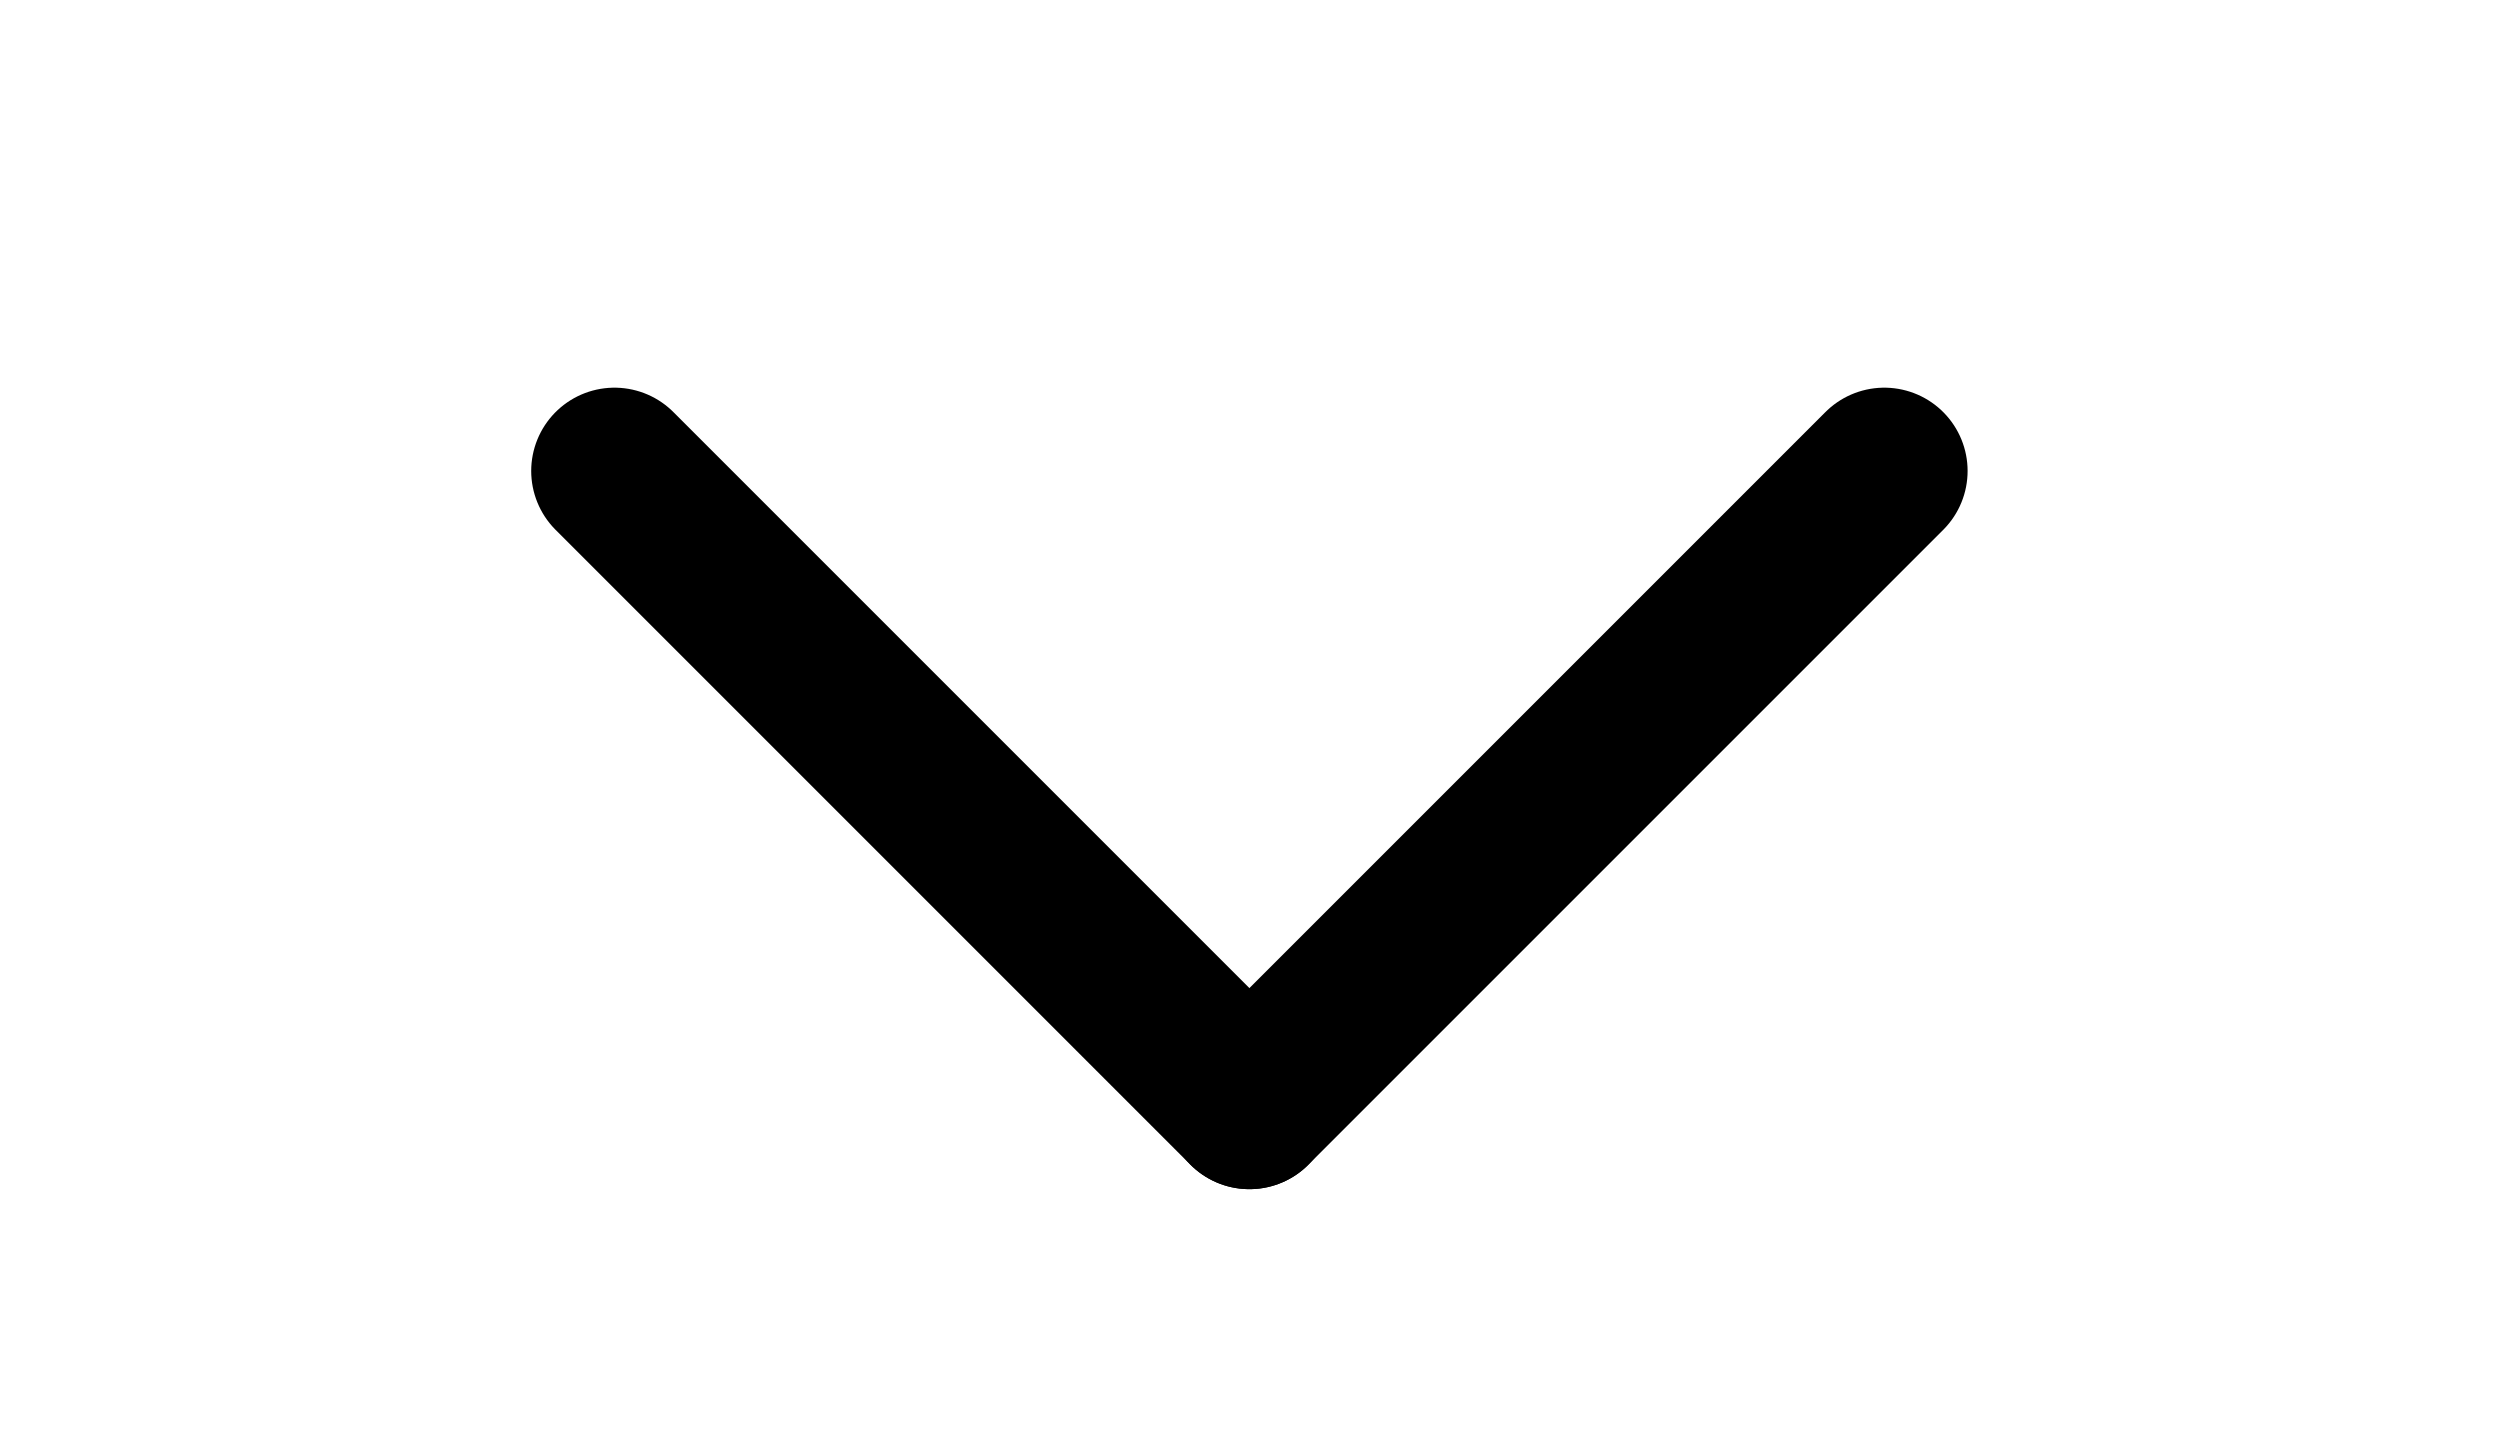 <?xml version="1.0" encoding="utf-8"?>
<svg width="19.538" height="11.183" viewBox="0.741 0 10.561 10.3" xmlns="http://www.w3.org/2000/svg">
  <defs>
    <style>.a{fill:none;stroke:#db4437;stroke-linecap:round;stroke-width:2px;}</style>
  </defs>
  <g transform="matrix(0.547, 0, 0, 0.547, 1.447, 3.39)" style="">
    <g transform="matrix(0, 1, -1, 0, 18.831, -2.121)">
      <line class="a" y1="8.355" x2="8.355" transform="translate(10.476 2.121) rotate(90)" style="fill: rgb(0, 0, 0); stroke: rgb(0, 0, 0); stroke-width: 2.192px;"/>
      <line class="a" x1="8.355" y1="8.355" transform="translate(10.476 10.476) rotate(90)" style="stroke: rgb(0, 0, 0); stroke-width: 2.192px;"/>
    </g>
  </g>
</svg>